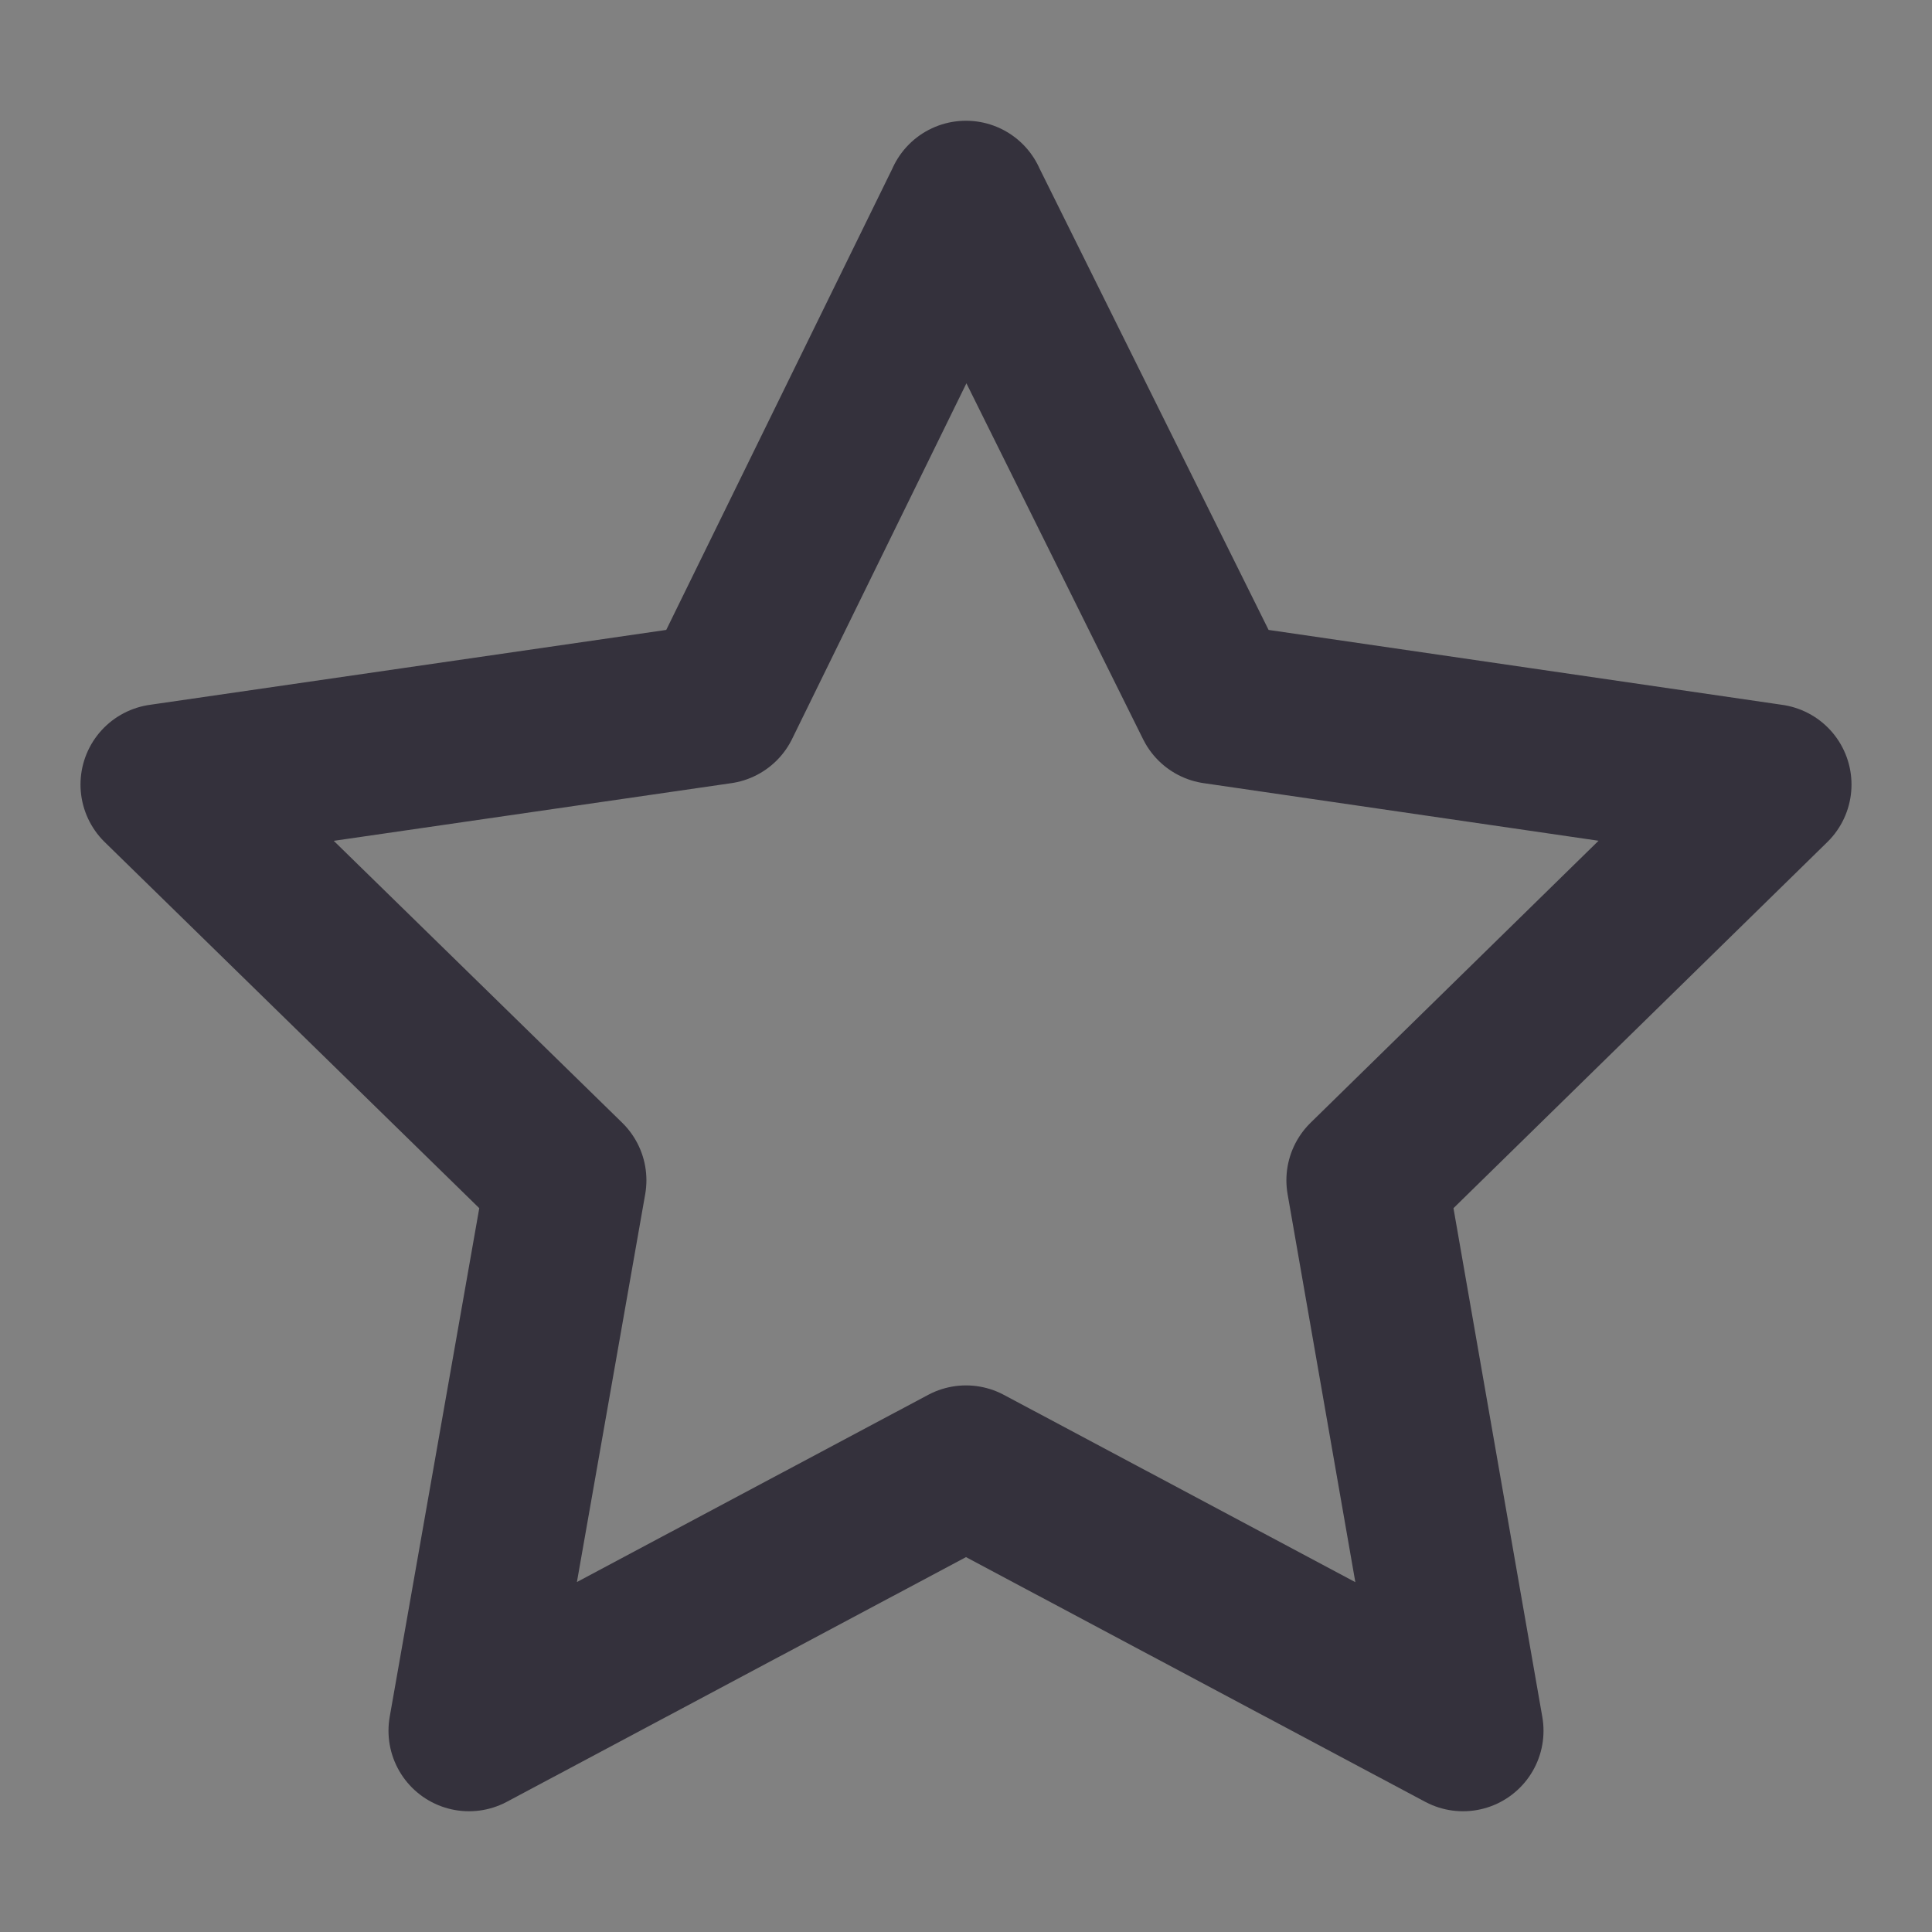 <svg  viewBox="0 0 24 24" xmlns="http://www.w3.org/2000/svg" fill="none"><rect x="0" y="0" width="24" height="24" fill="#808080" stroke="none"/><path fill-opacity=".01" fill="#fff" d="M24 0H0v24h24V0z"/><path stroke-linejoin="round" stroke-width="2" stroke="#34313c" d="M12 2.5 8.942 8.739 2 9.746l5.03 4.916L5.826 21.5 12 18.21l6.174 3.29-1.194-6.838L22 9.746l-6.904-1.007L11.999 2.5z"/></svg>
